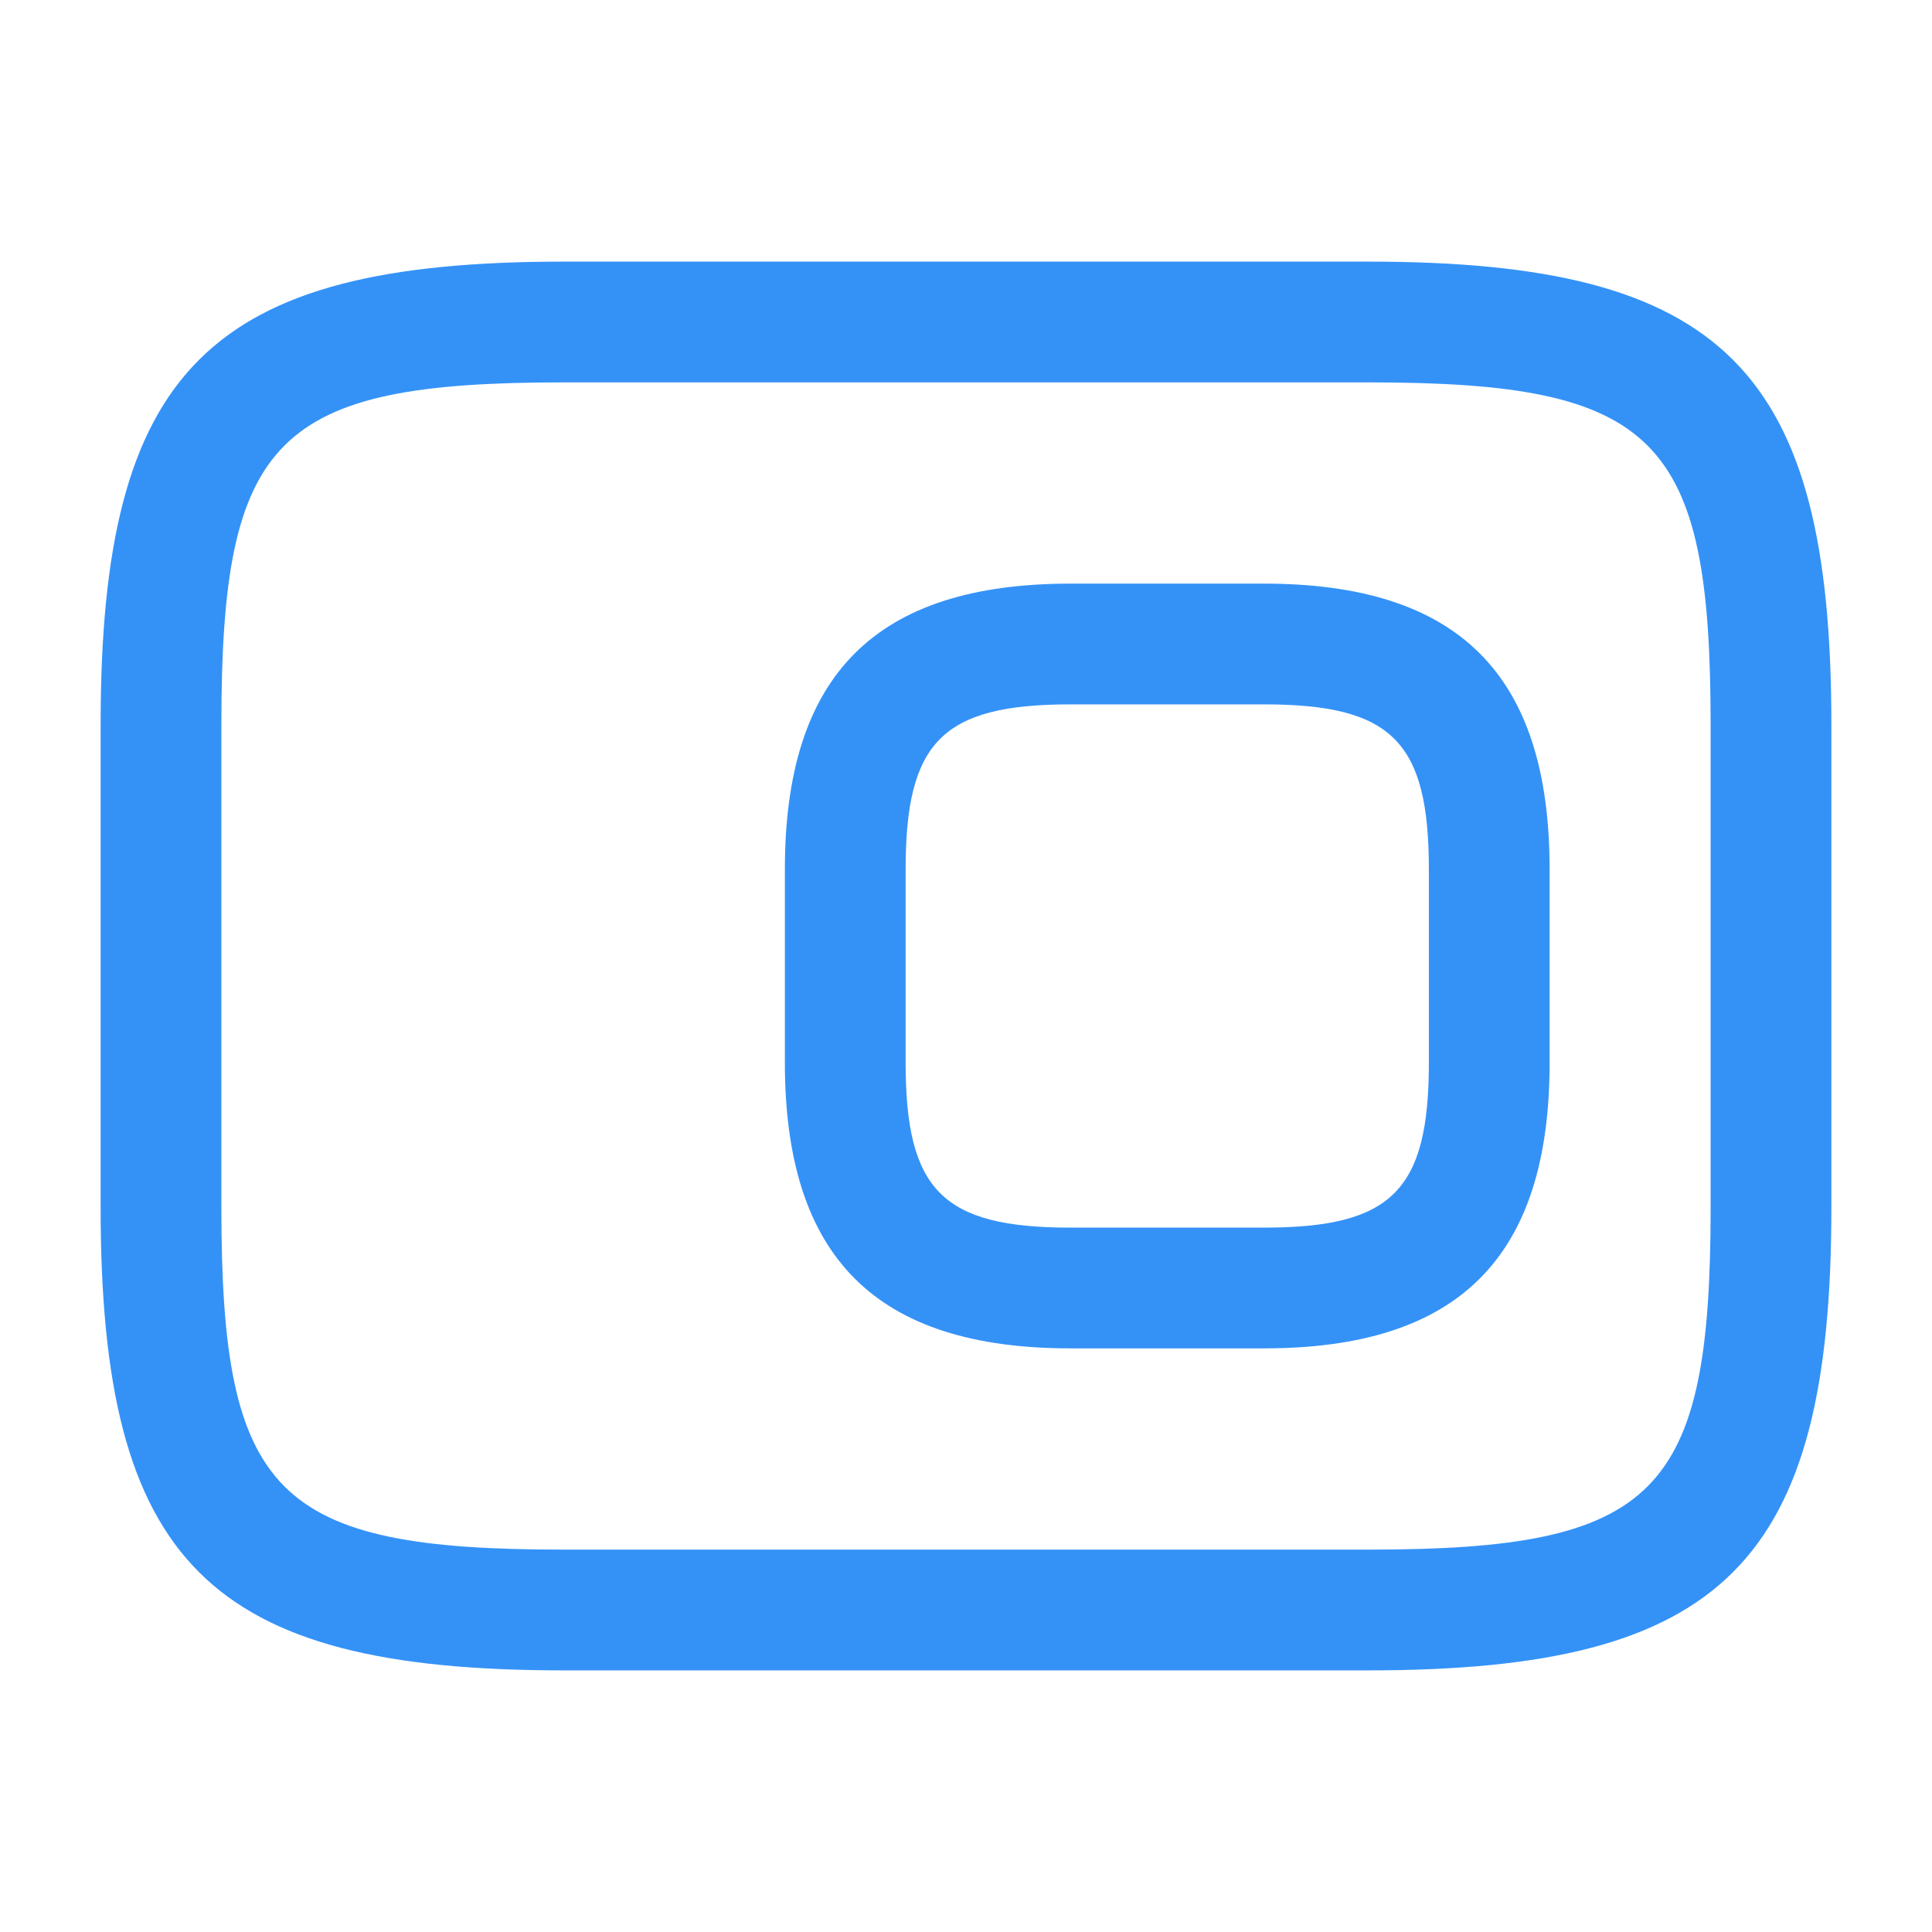 <svg width="24" height="24" viewBox="0 0 24 24" fill="none" xmlns="http://www.w3.org/2000/svg">
<path d="M15.7 16.75H13.3C10.88 16.75 9.75 15.62 9.75 13.2V10.8C9.75 8.38 10.88 7.25 13.3 7.25H15.7C18.12 7.25 19.25 8.38 19.25 10.8V13.2C19.25 15.62 18.12 16.75 15.7 16.75ZM13.3 8.75C11.71 8.75 11.25 9.21 11.25 10.8V13.2C11.25 14.79 11.71 15.25 13.3 15.25H15.7C17.29 15.25 17.75 14.79 17.75 13.2V10.8C17.75 9.21 17.29 8.75 15.7 8.75H13.3Z" fill="#3492F7"/>
<path d="M17 20.75H7C2.59 20.75 1.25 19.41 1.25 15V9C1.25 4.59 2.59 3.25 7 3.25H17C21.41 3.25 22.75 4.59 22.75 9V15C22.75 19.41 21.41 20.75 17 20.75ZM7 4.75C3.42 4.75 2.75 5.43 2.75 9V15C2.75 18.57 3.42 19.25 7 19.25H17C20.58 19.25 21.25 18.57 21.25 15V9C21.25 5.43 20.58 4.75 17 4.75H7Z" fill="#3492F7"/>
</svg>

